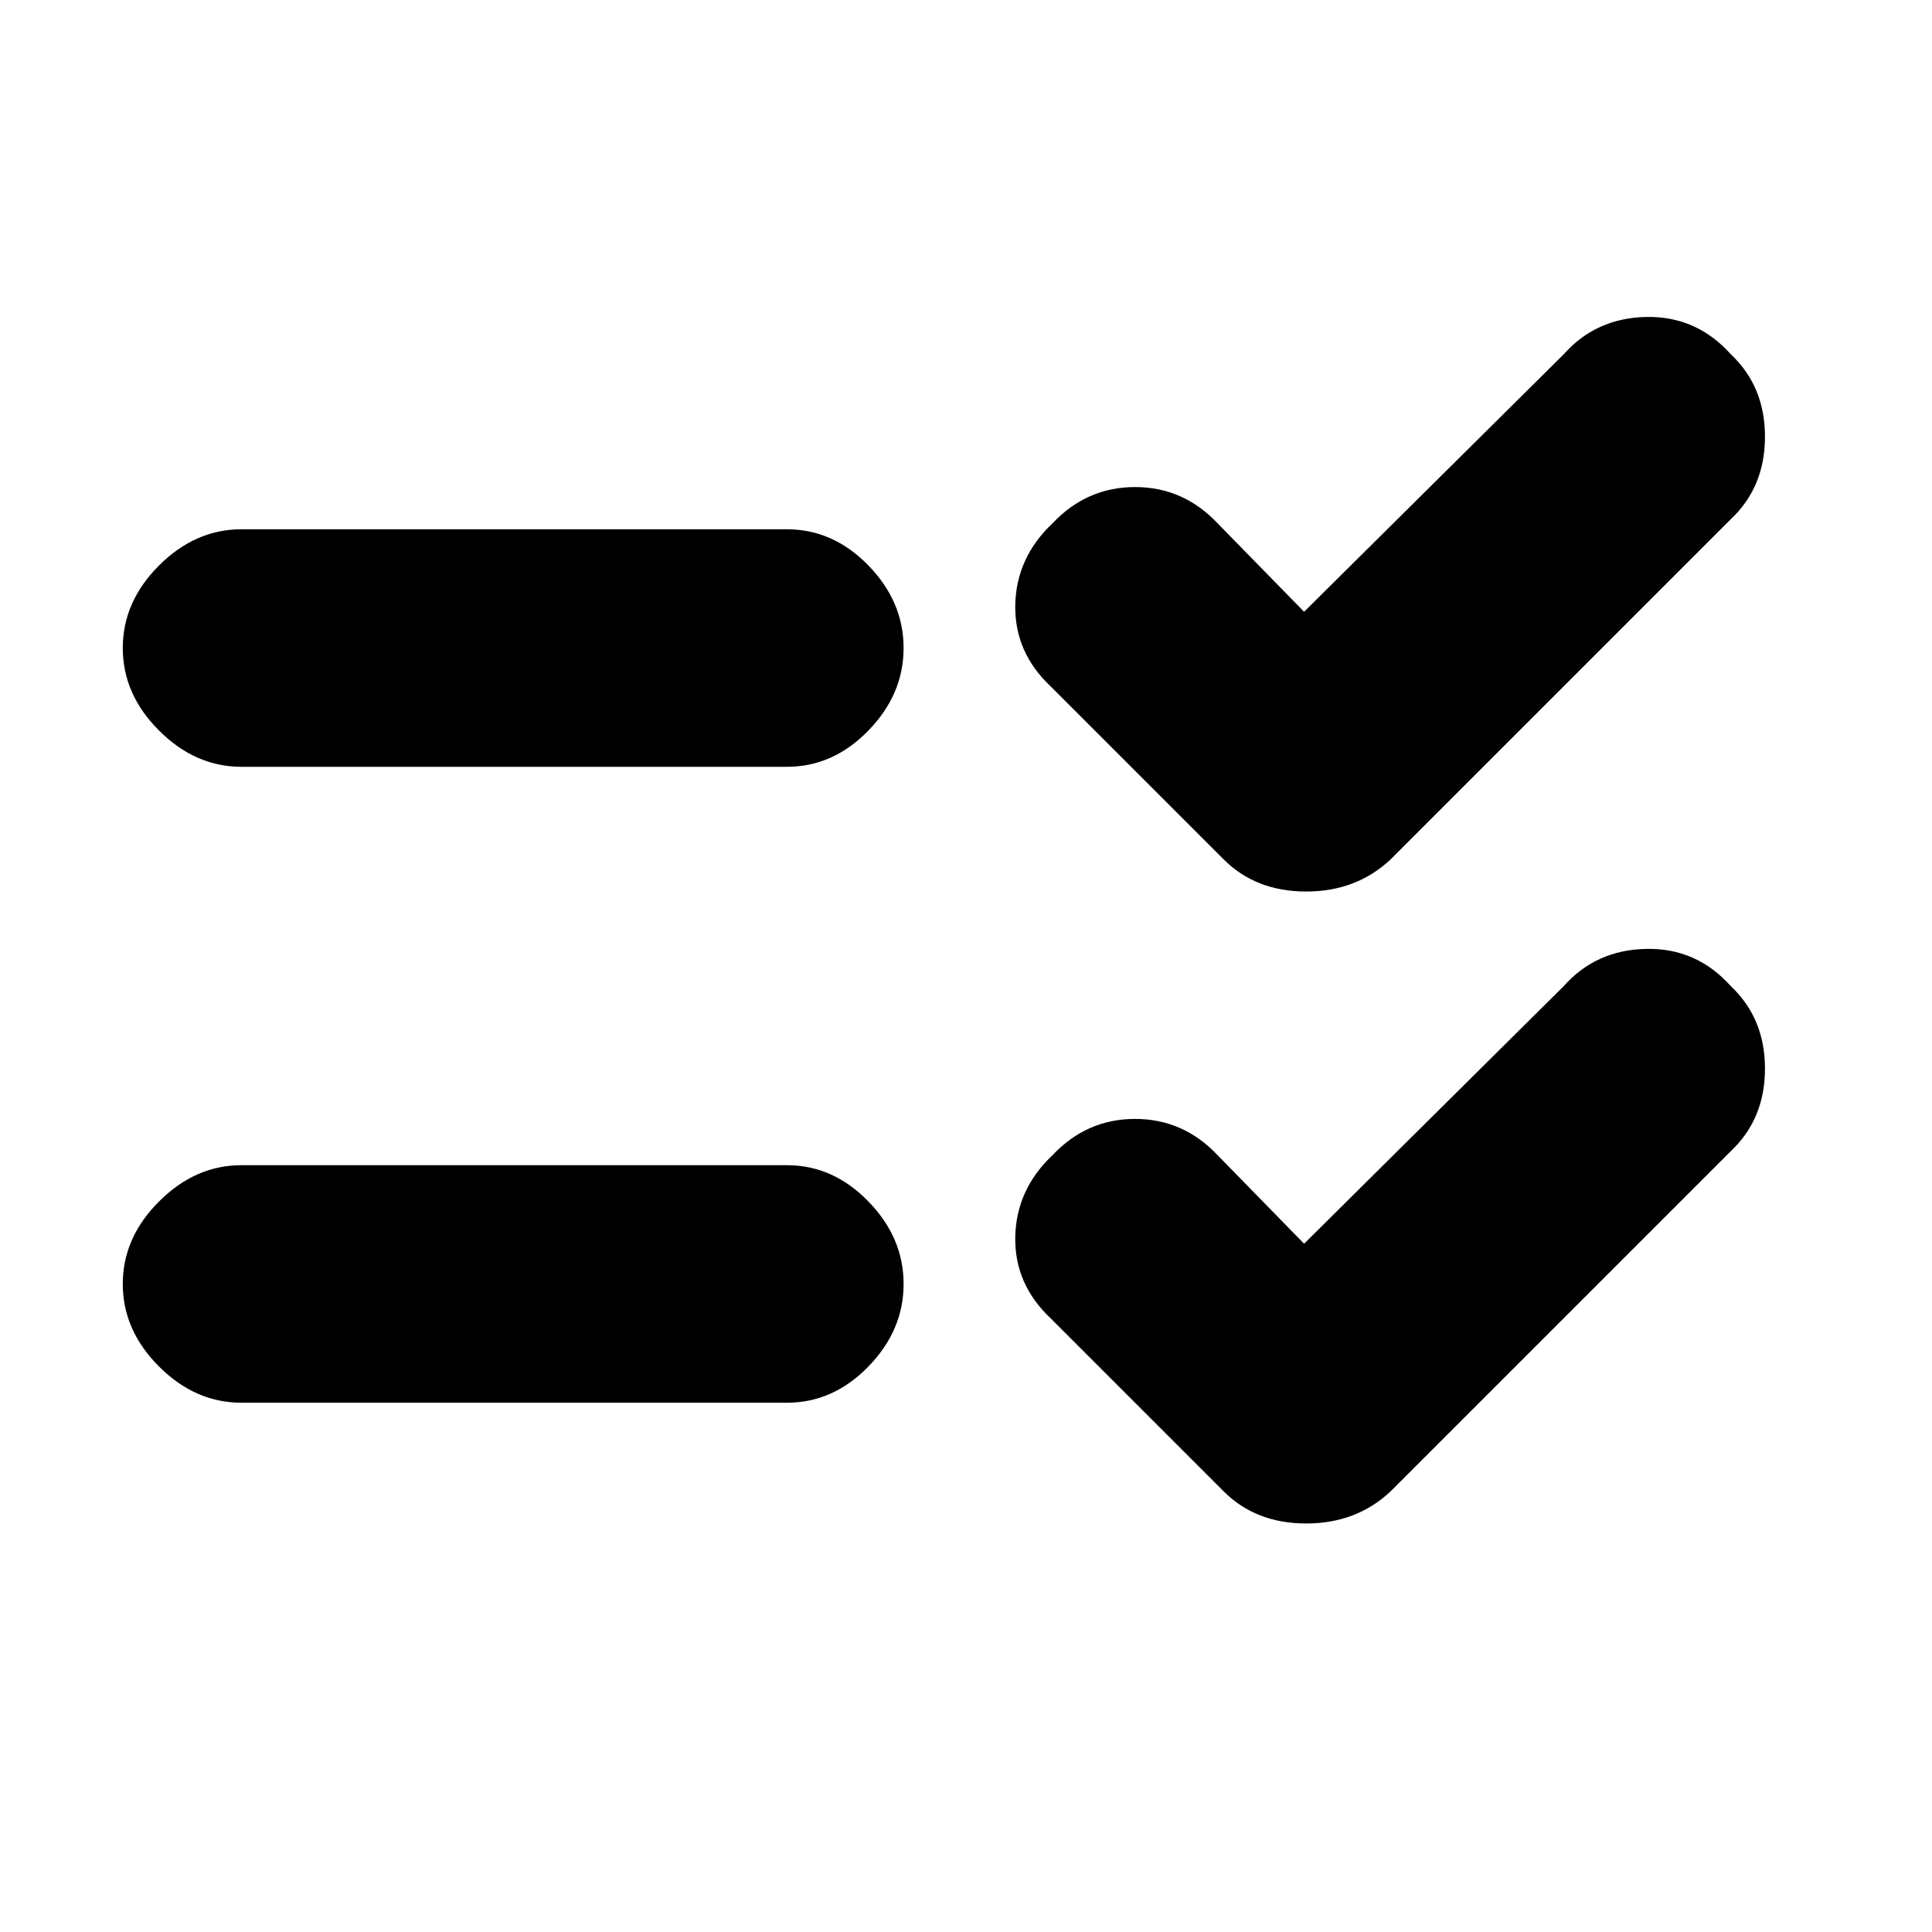 <svg xmlns="http://www.w3.org/2000/svg" height="20" width="20"><path d="M2.5 7.938Q2.021 7.938 1.646 7.562Q1.271 7.188 1.271 6.708Q1.271 6.229 1.646 5.854Q2.021 5.479 2.5 5.479H8.146Q8.625 5.479 8.99 5.854Q9.354 6.229 9.354 6.708Q9.354 7.188 8.99 7.562Q8.625 7.938 8.146 7.938ZM2.5 14.521Q2.021 14.521 1.646 14.146Q1.271 13.771 1.271 13.292Q1.271 12.812 1.646 12.438Q2.021 12.062 2.5 12.062H8.146Q8.625 12.062 8.99 12.438Q9.354 12.812 9.354 13.292Q9.354 13.771 8.99 14.146Q8.625 14.521 8.146 14.521ZM12.667 8.896 10.875 7.104Q10.5 6.75 10.51 6.26Q10.521 5.771 10.896 5.417Q11.25 5.042 11.75 5.042Q12.25 5.042 12.604 5.417L13.5 6.333L16.188 3.667Q16.521 3.292 17.042 3.281Q17.562 3.271 17.917 3.667Q18.271 4 18.271 4.521Q18.271 5.042 17.917 5.375L14.396 8.896Q14.042 9.229 13.521 9.229Q13 9.229 12.667 8.896ZM12.667 15.438 10.875 13.646Q10.5 13.292 10.51 12.802Q10.521 12.312 10.896 11.958Q11.25 11.583 11.75 11.583Q12.25 11.583 12.604 11.958L13.5 12.875L16.188 10.208Q16.521 9.833 17.042 9.823Q17.562 9.812 17.917 10.208Q18.271 10.542 18.271 11.062Q18.271 11.583 17.917 11.917L14.396 15.438Q14.042 15.771 13.521 15.771Q13 15.771 12.667 15.438Z"/></svg>